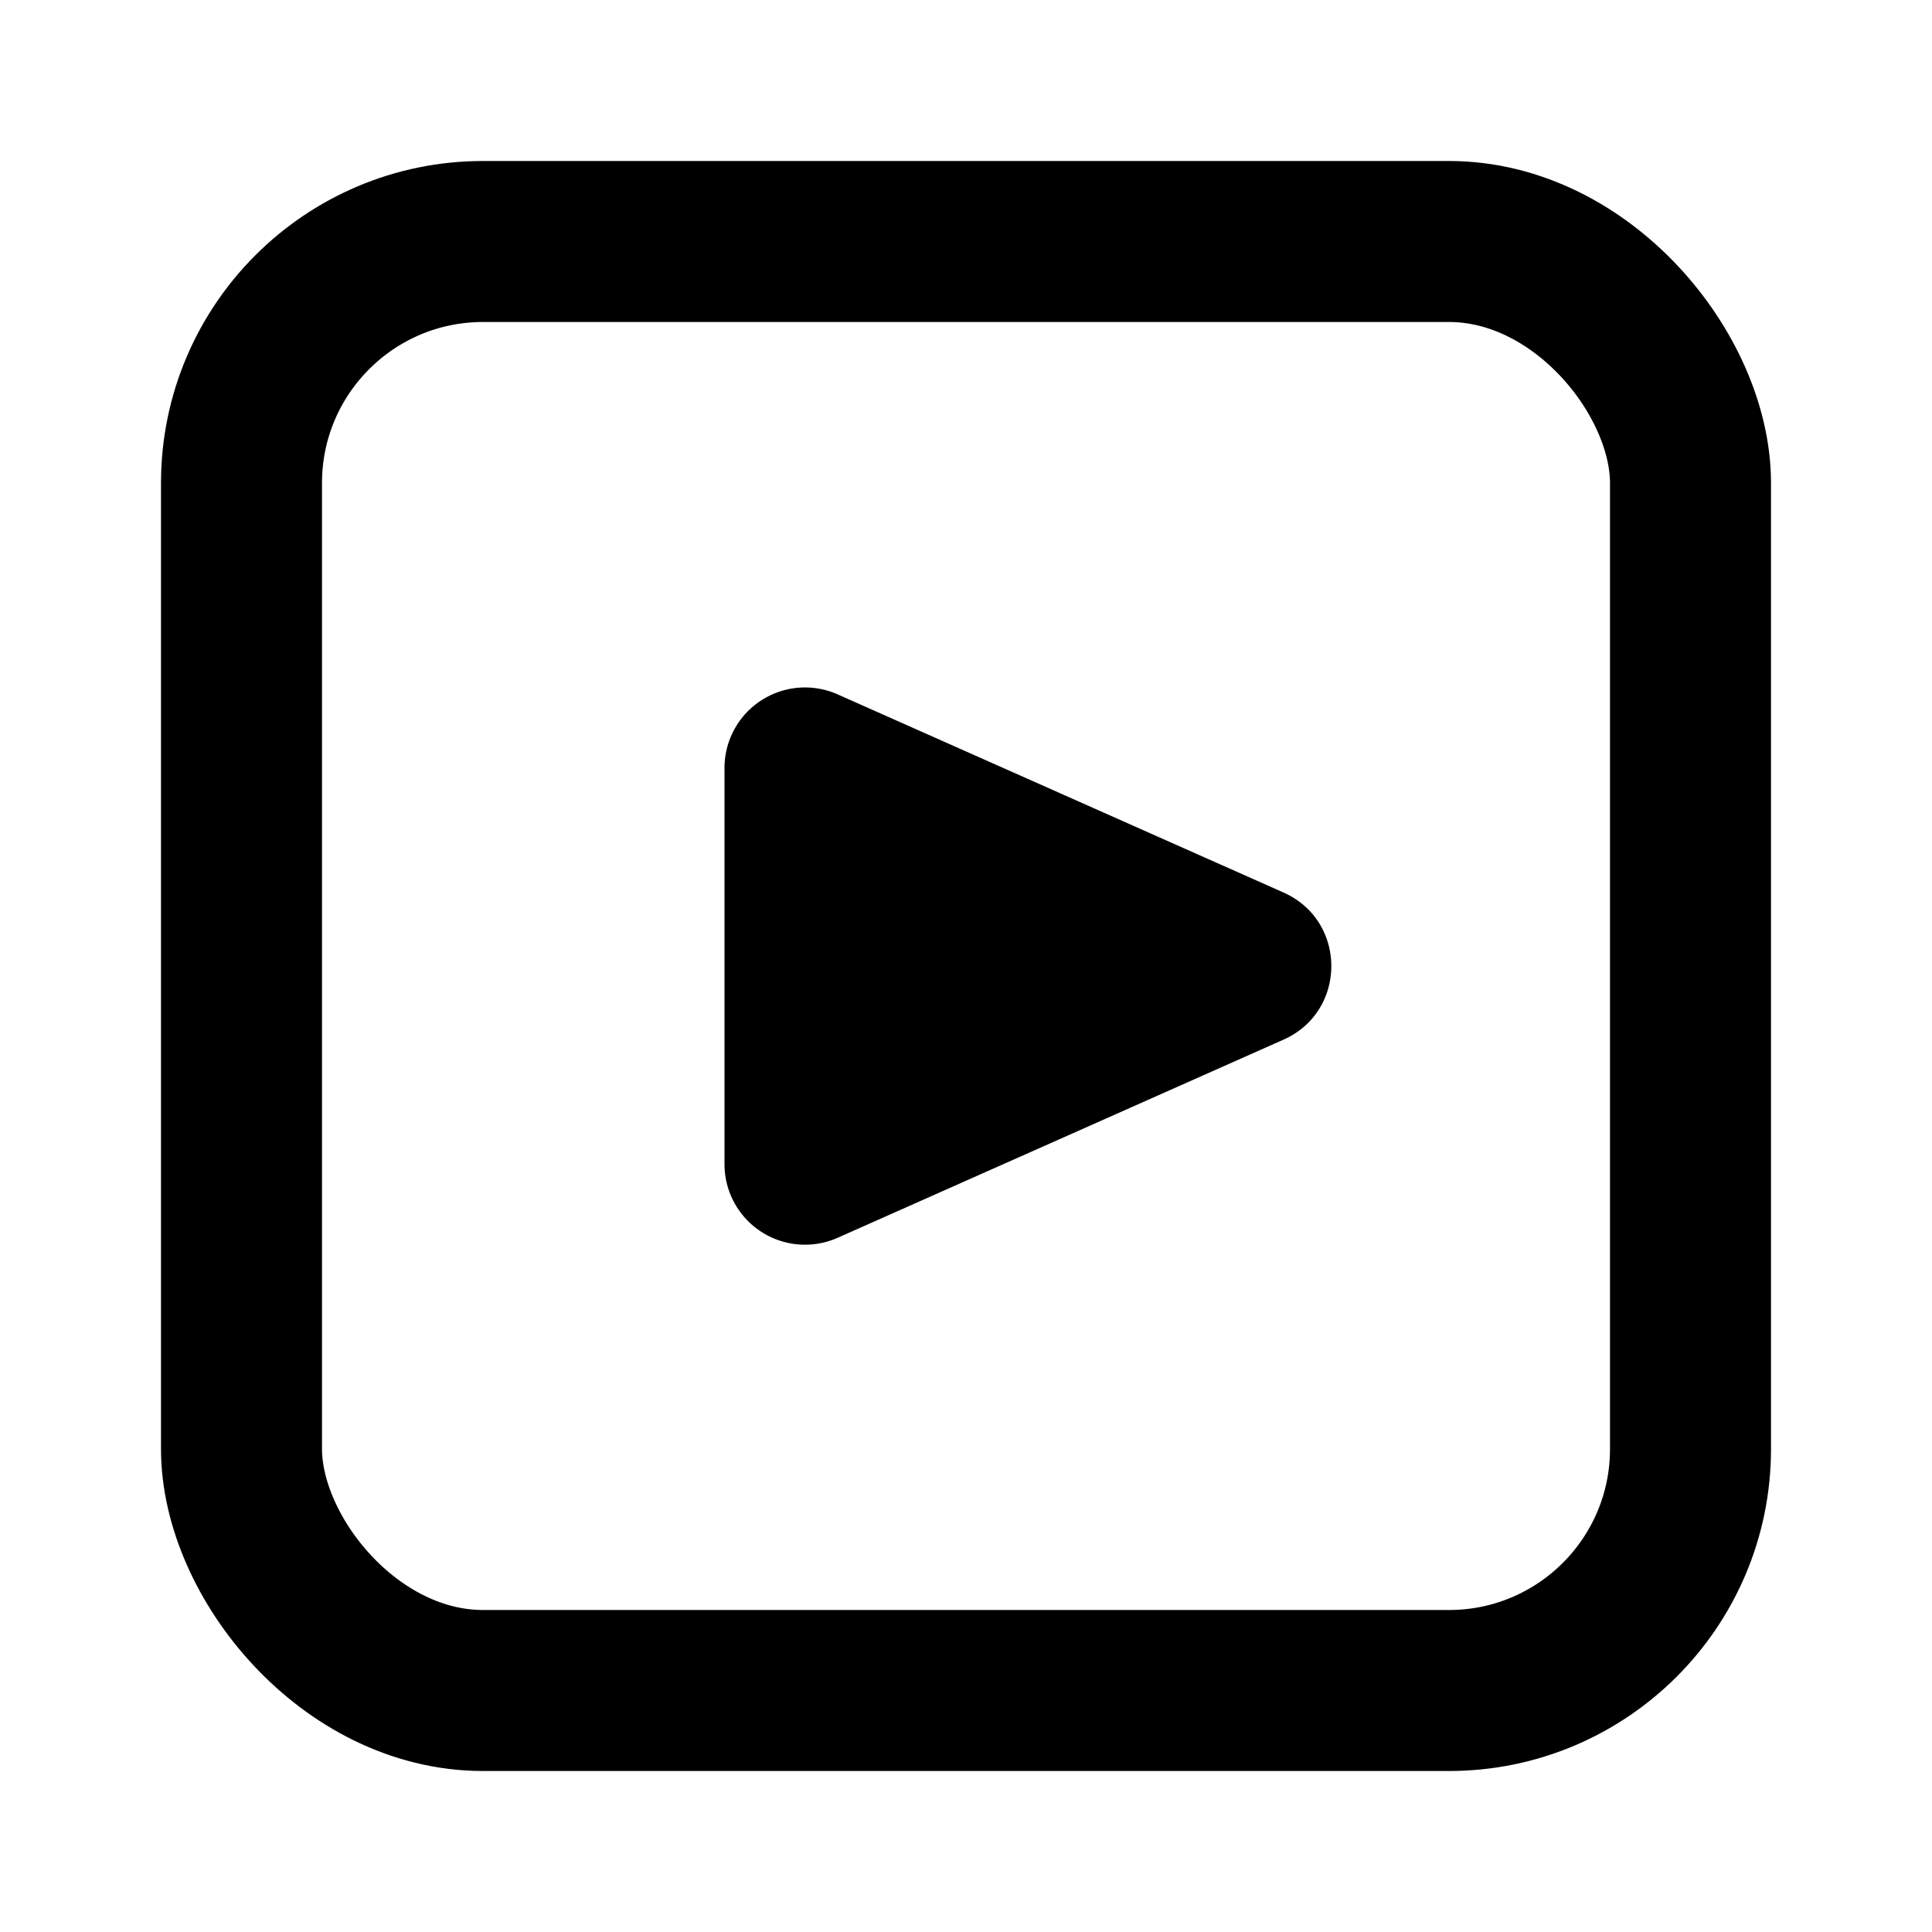 <svg xmlns="http://www.w3.org/2000/svg" viewBox="0 0 24 24" aria-hidden="true" class="icon side-nav-icon"><rect width="18" height="18" x="3" y="3" fill="none" stroke="currentColor" stroke-width="2" rx="3"/><path fill="currentColor" d="M9 14.461V9.54a1 1 0 0 1 1.406-.914l5.538 2.461c.792.352.792 1.476 0 1.828l-5.538 2.461A1 1 0 0 1 9 14.461"/></svg>